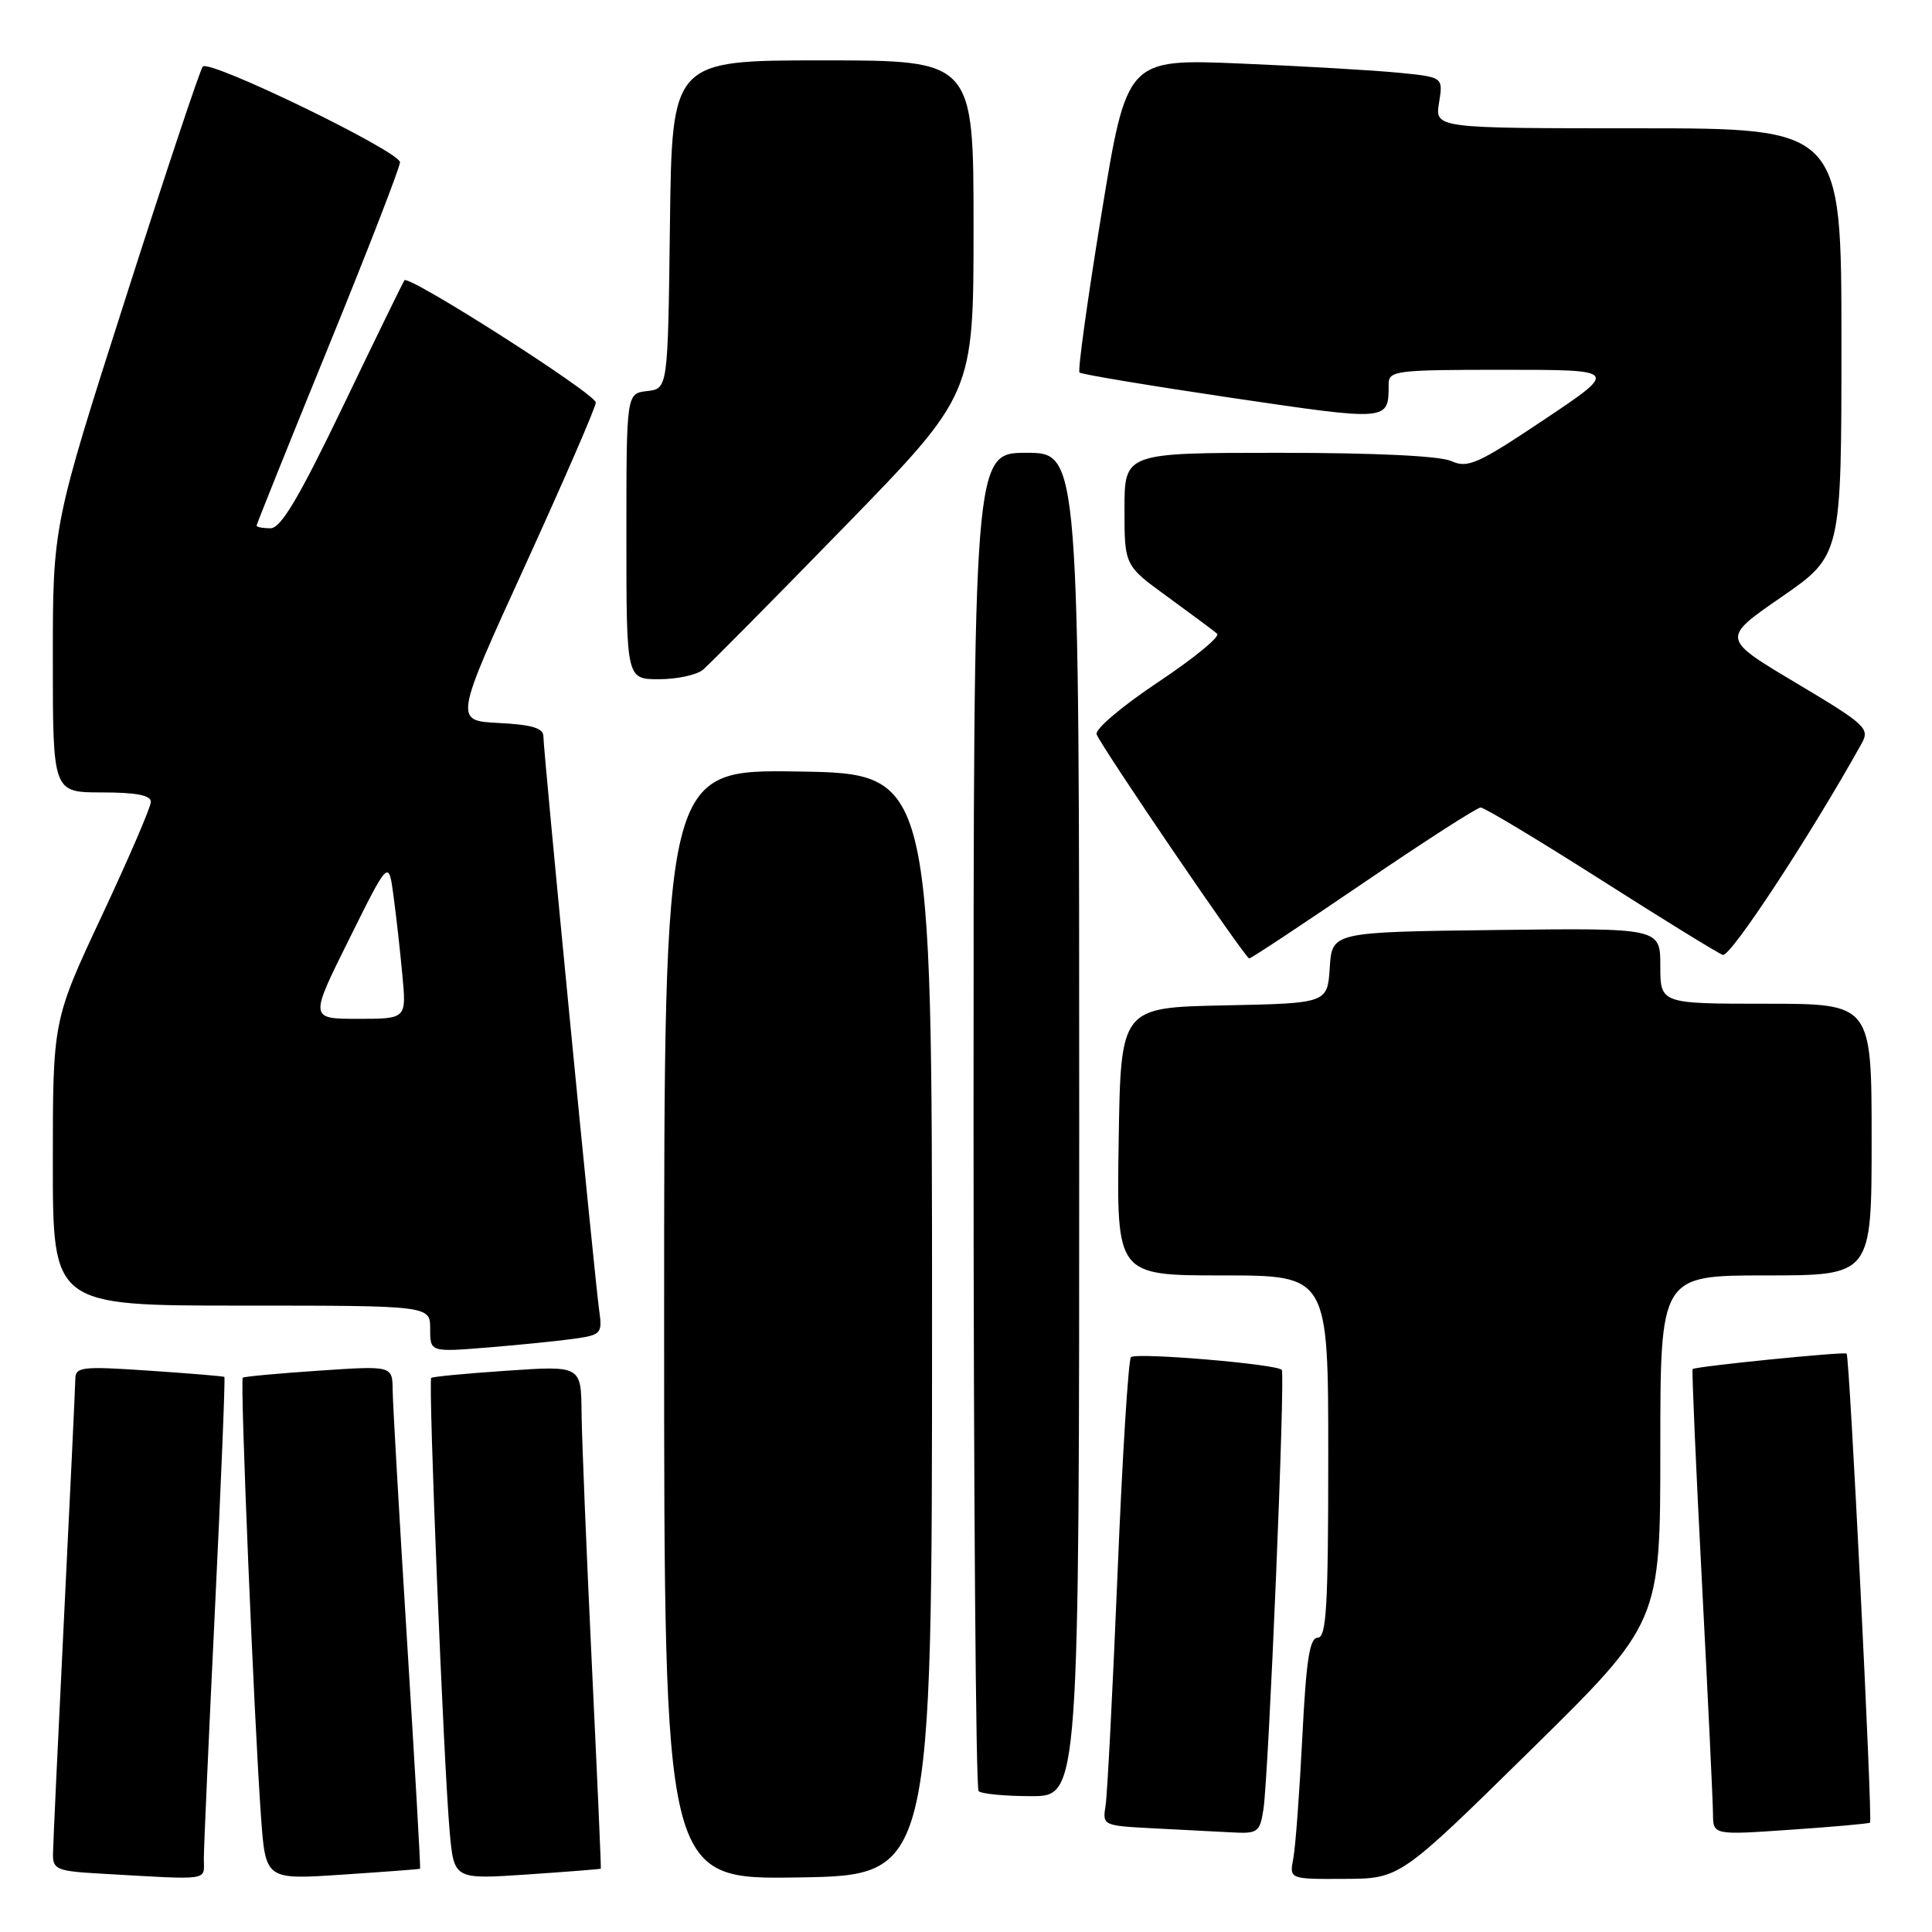 <?xml version="1.0" encoding="UTF-8" standalone="no"?>
<!DOCTYPE svg PUBLIC "-//W3C//DTD SVG 1.1//EN" "http://www.w3.org/Graphics/SVG/1.1/DTD/svg11.dtd" >
<svg xmlns="http://www.w3.org/2000/svg" xmlns:xlink="http://www.w3.org/1999/xlink" version="1.1" viewBox="0 0 256 256">
 <g >
 <path fill="currentColor"
d=" M 27.01 246.25 C 27.01 244.74 27.68 229.80 28.49 213.06 C 29.30 196.32 29.86 182.55 29.73 182.45 C 29.60 182.35 25.11 181.98 19.75 181.62 C 10.85 181.02 10.00 181.11 9.98 182.73 C 9.97 183.70 9.30 197.78 8.50 214.00 C 7.70 230.22 7.03 244.49 7.02 245.70 C 7.00 247.70 7.57 247.94 13.25 248.26 C 28.23 249.11 27.00 249.29 27.01 246.25 Z  M 55.66 247.62 C 55.75 247.55 54.97 234.00 53.94 217.50 C 52.91 201.00 52.05 186.03 52.03 184.23 C 52.00 180.96 52.00 180.96 42.25 181.62 C 36.89 181.98 32.35 182.40 32.17 182.55 C 31.79 182.87 33.67 228.03 34.59 240.79 C 35.19 249.08 35.19 249.08 45.34 248.40 C 50.93 248.03 55.57 247.68 55.66 247.62 Z  M 79.61 247.61 C 79.67 247.55 79.13 235.35 78.42 220.50 C 77.71 205.65 77.10 190.68 77.06 187.23 C 77.00 180.96 77.00 180.96 67.25 181.62 C 61.89 181.98 57.34 182.41 57.14 182.58 C 56.72 182.94 58.79 233.91 59.59 242.76 C 60.16 249.03 60.16 249.03 69.83 248.38 C 75.15 248.02 79.55 247.67 79.61 247.61 Z  M 123.50 175.50 C 123.50 102.50 123.50 102.50 105.75 102.23 C 88.00 101.95 88.00 101.95 88.00 175.50 C 88.00 249.05 88.00 249.05 105.75 248.77 C 123.50 248.50 123.50 248.50 123.50 175.50 Z  M 202.75 231.97 C 220.00 215.01 220.00 215.01 220.00 192.01 C 220.00 169.00 220.00 169.00 234.00 169.00 C 248.00 169.00 248.00 169.00 248.00 151.00 C 248.00 133.00 248.00 133.00 234.00 133.00 C 220.00 133.00 220.00 133.00 220.00 127.98 C 220.00 122.96 220.00 122.96 198.25 123.23 C 176.50 123.50 176.50 123.50 176.20 128.22 C 175.89 132.94 175.89 132.94 162.20 133.22 C 148.50 133.50 148.50 133.50 148.23 151.25 C 147.95 169.00 147.95 169.00 161.98 169.00 C 176.00 169.00 176.00 169.00 176.00 193.00 C 176.00 212.81 175.76 217.00 174.61 217.00 C 173.53 217.00 173.08 219.93 172.56 230.25 C 172.19 237.54 171.66 244.74 171.37 246.25 C 170.84 249.00 170.84 249.00 178.17 248.96 C 185.50 248.93 185.50 248.93 202.75 231.97 Z  M 167.41 239.75 C 168.11 235.19 170.33 182.00 169.84 181.51 C 169.06 180.73 150.49 179.18 149.86 179.83 C 149.51 180.20 148.71 193.10 148.08 208.50 C 147.44 223.90 146.73 237.72 146.50 239.21 C 146.07 241.89 146.11 241.91 152.78 242.26 C 156.48 242.45 161.17 242.70 163.20 242.80 C 166.67 242.99 166.94 242.79 167.41 239.75 Z  M 247.79 241.51 C 248.14 241.20 245.08 179.75 244.69 179.36 C 244.40 179.07 224.68 181.05 224.28 181.41 C 224.16 181.52 224.71 194.19 225.51 209.56 C 226.31 224.93 226.97 238.77 226.98 240.33 C 227.00 243.16 227.00 243.16 237.25 242.45 C 242.89 242.07 247.63 241.64 247.79 241.51 Z  M 143.00 149.00 C 143.00 60.00 143.00 60.00 136.00 60.00 C 129.00 60.00 129.00 60.00 129.00 148.33 C 129.00 196.92 129.30 236.97 129.67 237.33 C 130.03 237.70 133.18 238.00 136.67 238.00 C 143.00 238.00 143.00 238.00 143.00 149.00 Z  M 76.17 177.38 C 79.65 176.88 79.83 176.68 79.40 173.67 C 78.81 169.59 72.00 99.47 72.00 97.55 C 72.00 96.48 70.46 96.02 66.10 95.80 C 60.19 95.50 60.19 95.50 69.55 75.00 C 74.70 63.72 78.93 53.98 78.95 53.34 C 79.00 52.24 54.20 36.40 53.59 37.14 C 53.43 37.34 49.78 44.81 45.49 53.75 C 39.59 66.01 37.22 70.00 35.84 70.00 C 34.83 70.00 34.00 69.84 34.00 69.65 C 34.00 69.46 38.27 58.82 43.50 46.00 C 48.73 33.18 53.00 22.16 53.00 21.50 C 53.00 20.08 27.78 7.83 26.87 8.82 C 26.52 9.19 21.91 23.03 16.62 39.57 C 7.00 69.63 7.00 69.63 7.00 87.32 C 7.00 105.00 7.00 105.00 13.50 105.00 C 18.04 105.00 20.00 105.38 19.99 106.25 C 19.99 106.94 17.06 113.73 13.49 121.35 C 7.00 135.20 7.00 135.20 7.00 154.10 C 7.00 173.00 7.00 173.00 32.00 173.00 C 57.00 173.00 57.00 173.00 57.00 176.09 C 57.00 179.17 57.00 179.17 64.75 178.54 C 69.01 178.19 74.15 177.67 76.17 177.38 Z  M 180.65 117.00 C 188.72 111.50 195.72 107.00 196.20 107.00 C 196.68 107.00 203.82 111.29 212.07 116.54 C 220.31 121.79 227.61 126.29 228.28 126.53 C 229.27 126.89 239.93 110.64 246.68 98.51 C 247.79 96.52 247.22 96.00 237.98 90.49 C 228.09 84.60 228.09 84.60 236.05 79.11 C 244.00 73.61 244.00 73.61 244.00 45.31 C 244.00 17.00 244.00 17.00 217.06 17.00 C 190.13 17.00 190.13 17.00 190.68 13.61 C 191.23 10.22 191.23 10.22 185.36 9.64 C 182.14 9.32 172.71 8.77 164.41 8.42 C 149.31 7.79 149.31 7.79 145.95 28.35 C 144.10 39.67 142.79 49.12 143.04 49.36 C 143.29 49.60 152.37 51.11 163.21 52.72 C 184.16 55.81 184.00 55.83 184.00 50.92 C 184.00 49.11 184.88 49.00 199.24 49.00 C 214.48 49.00 214.48 49.00 204.61 55.60 C 195.81 61.49 194.48 62.08 192.32 61.10 C 190.81 60.41 182.21 60.00 169.45 60.00 C 149.00 60.00 149.00 60.00 149.00 67.47 C 149.00 74.94 149.00 74.94 154.75 79.11 C 157.91 81.41 160.85 83.60 161.28 83.97 C 161.71 84.35 158.18 87.24 153.45 90.39 C 148.62 93.61 145.04 96.65 145.31 97.31 C 146.05 99.14 165.02 127.00 165.53 127.00 C 165.77 127.00 172.57 122.50 180.65 117.00 Z  M 93.14 88.75 C 93.97 88.06 102.38 79.56 111.83 69.86 C 129.00 52.23 129.00 52.23 129.00 30.11 C 129.00 8.00 129.00 8.00 109.02 8.00 C 89.04 8.00 89.04 8.00 88.77 29.75 C 88.50 51.50 88.50 51.50 85.75 51.82 C 83.00 52.13 83.00 52.13 83.00 71.07 C 83.00 90.00 83.00 90.00 87.31 90.00 C 89.68 90.00 92.30 89.44 93.14 88.75 Z  M 46.26 124.45 C 51.50 113.89 51.50 113.89 52.14 118.70 C 52.50 121.34 53.03 126.09 53.32 129.25 C 53.86 135.00 53.86 135.00 47.43 135.00 C 41.01 135.00 41.01 135.00 46.26 124.45 Z "/>
</g>
</svg>
